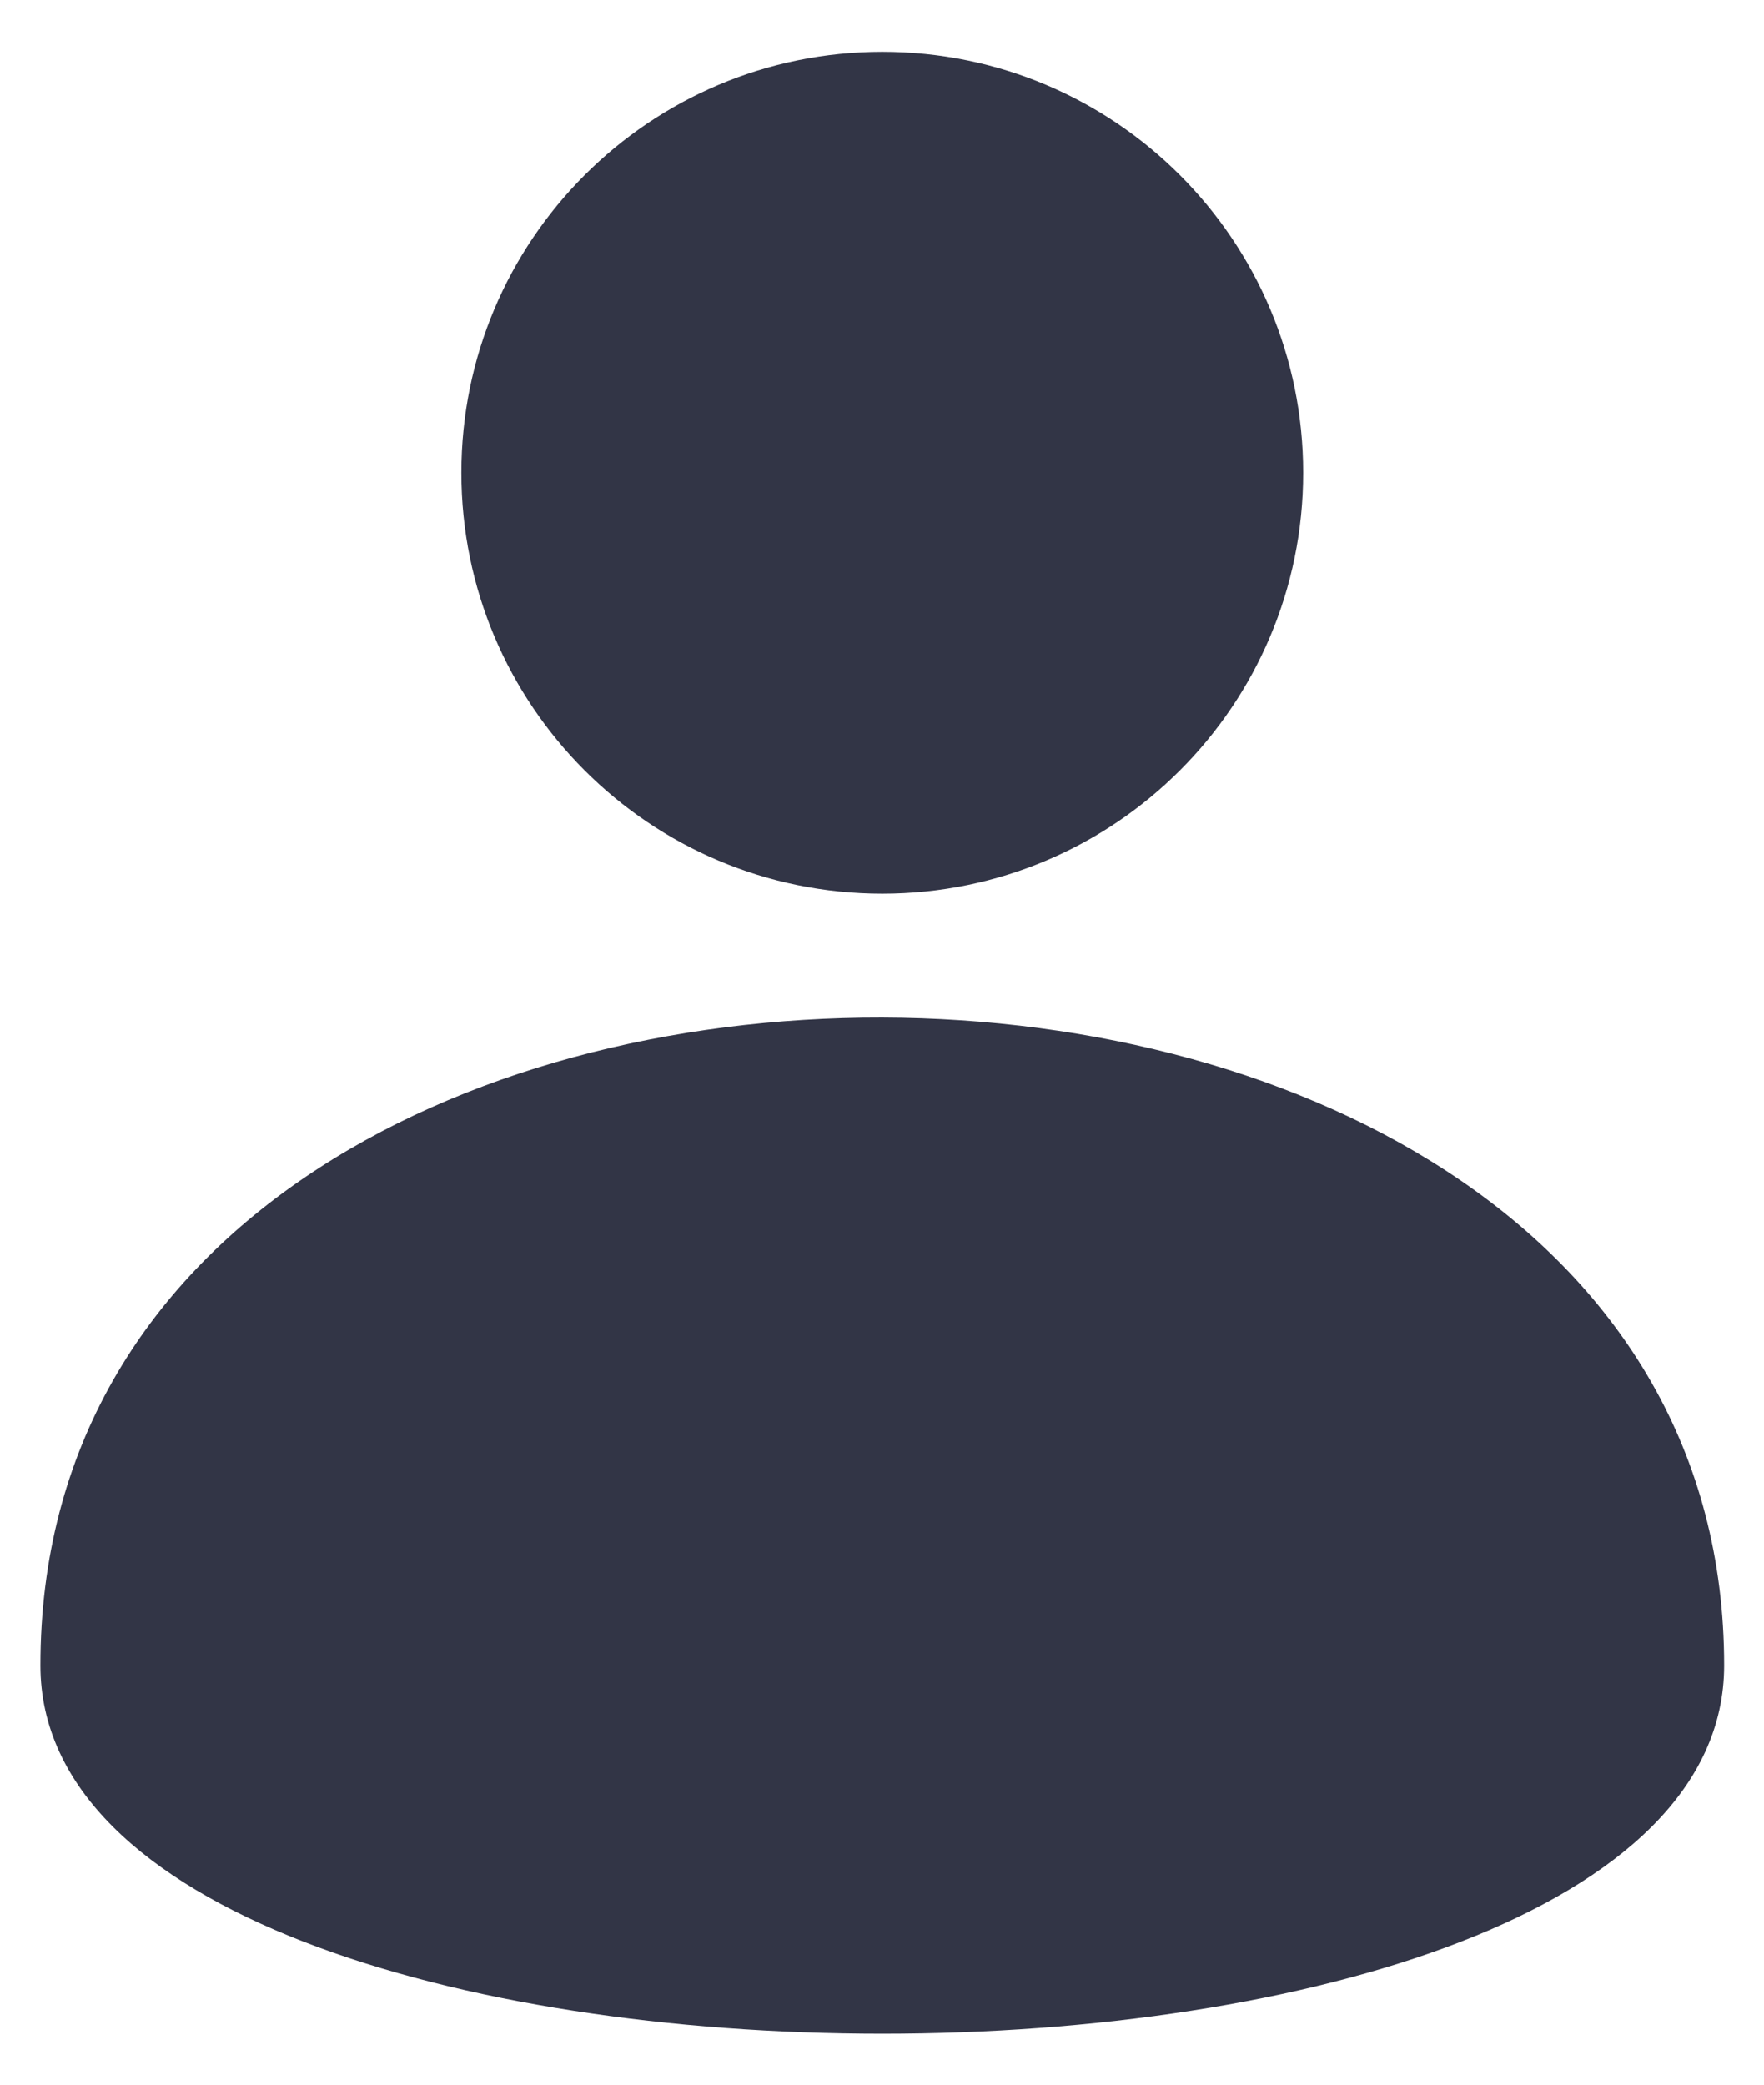 <svg width="22" height="26" viewBox="0 0 22 26" fill="none" xmlns="http://www.w3.org/2000/svg">
<path fill-rule="evenodd" clip-rule="evenodd" d="M16.253 5.896C16.253 8.796 13.903 11.146 11.004 11.146C8.104 11.146 5.754 8.796 5.754 5.896C5.754 2.997 8.104 0.646 11.004 0.646C13.903 0.646 16.253 2.997 16.253 5.896ZM21.503 20.771C21.503 26.896 0.504 26.896 0.504 20.771C0.504 9.943 21.503 10.052 21.503 20.771Z" fill="#323546"/>
</svg>
